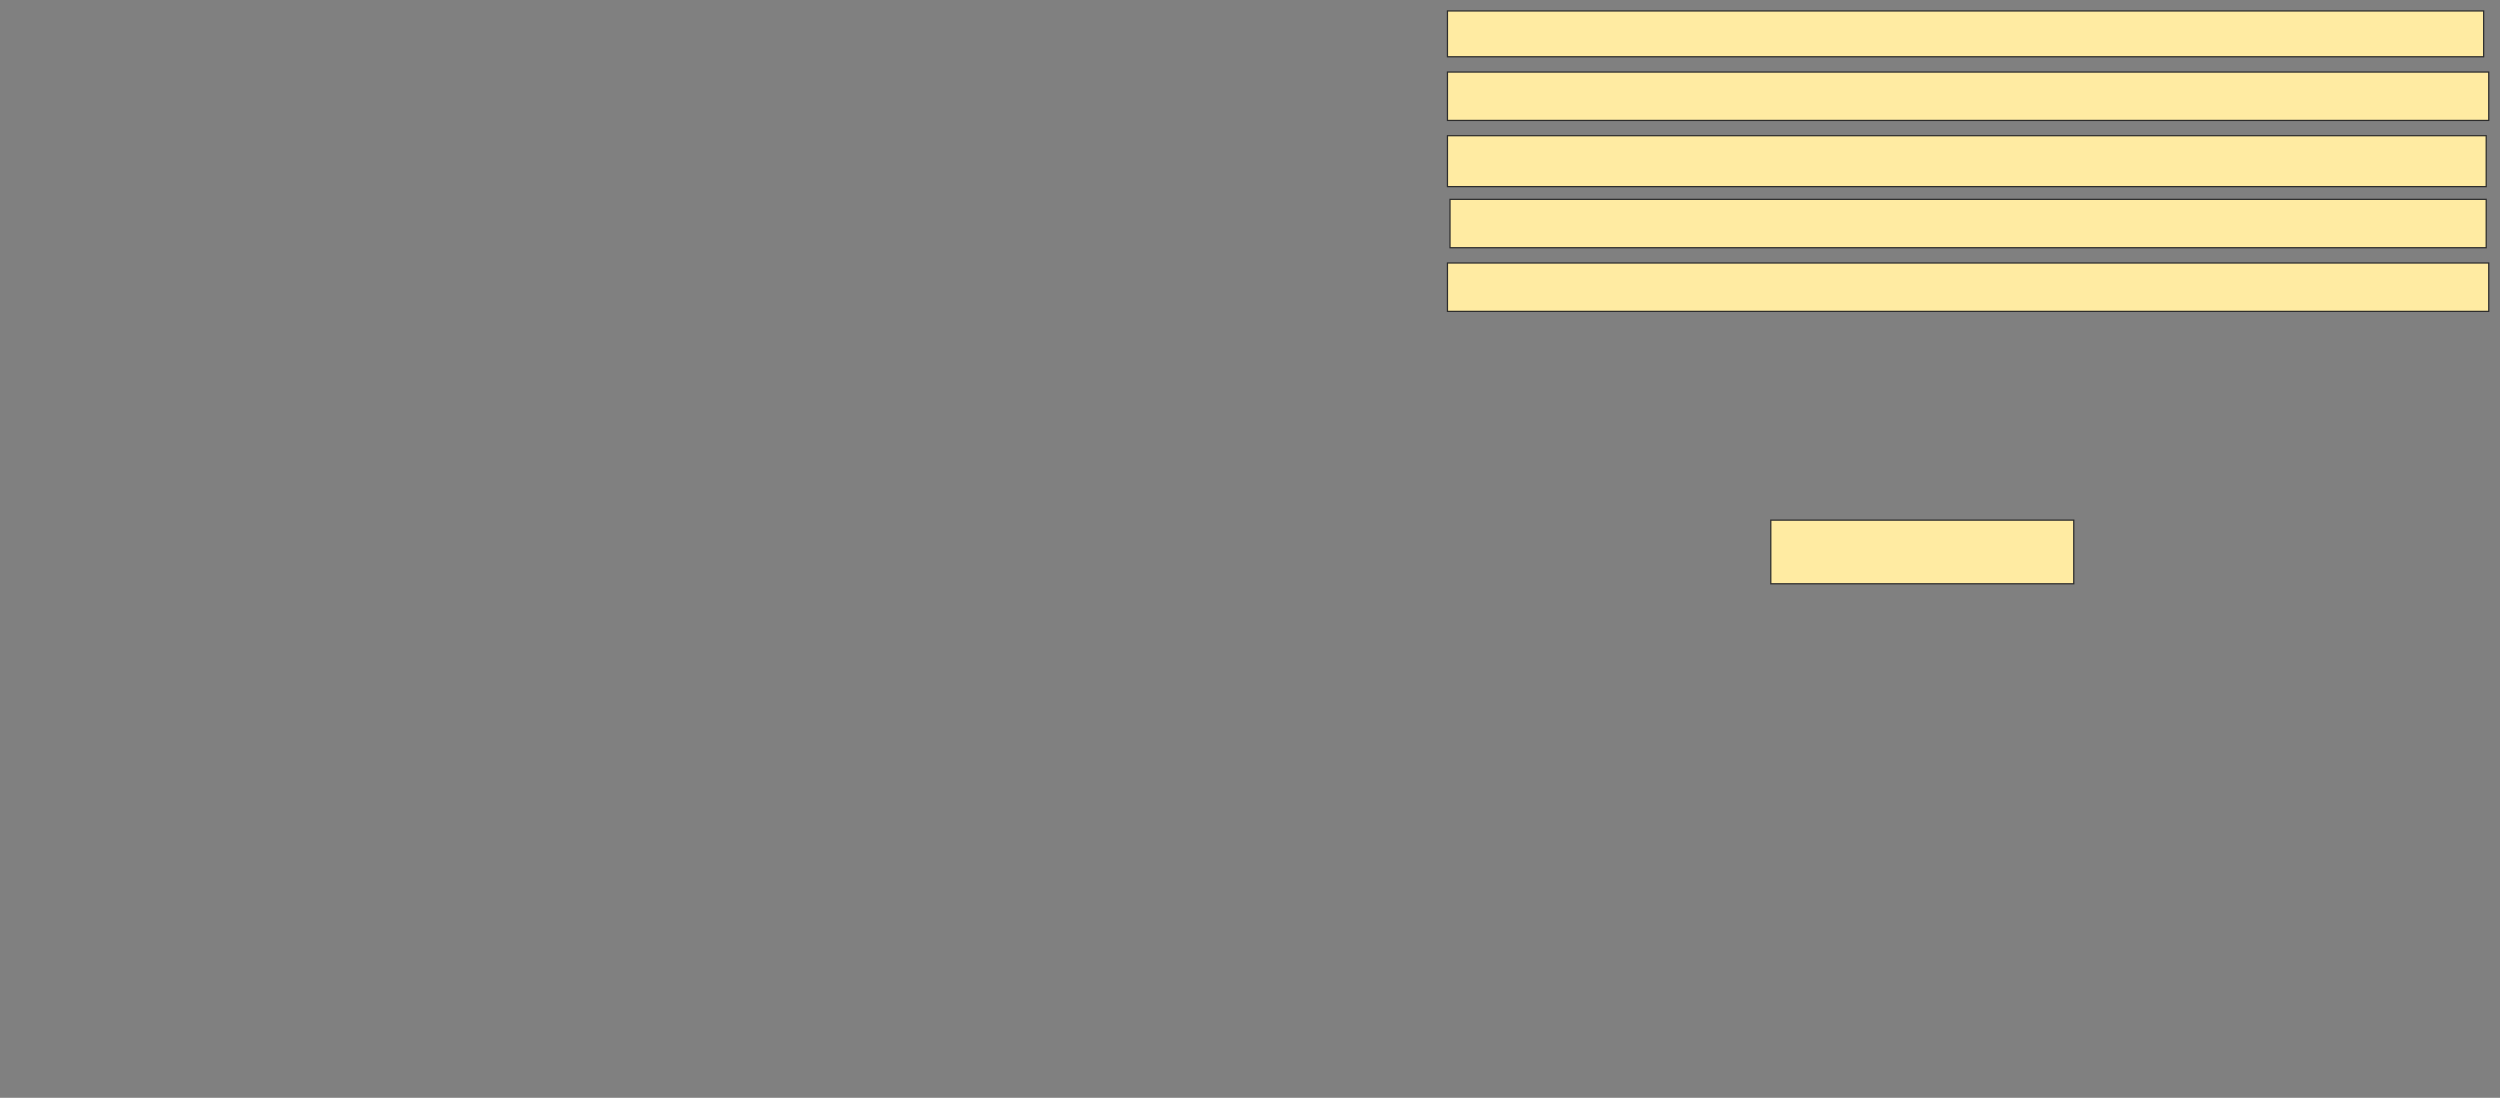 <svg xmlns="http://www.w3.org/2000/svg" width="2004" height="880">
 <rect width="100%" height="100%" fill="#808080" stroke="none"/>
 <!-- Created with Image Occlusion Enhanced -->
 <g>
  <title>Labels</title>
 </g>
 <g>
  <title>Masks</title>
  <rect id="d0e1495fc1b24989bc79fc6bc21845b4-ao-1" height="51.02" width="242.857" y="416.939" x="1419.469" stroke="#2D2D2D" fill="#FFEBA2"/>
  
  <rect id="d0e1495fc1b24989bc79fc6bc21845b4-ao-3" height="38.776" width="834.694" y="210.816" x="1160.286" stroke="#2D2D2D" fill="#FFEBA2"/>
  <rect id="d0e1495fc1b24989bc79fc6bc21845b4-ao-4" height="38.776" width="830.612" y="159.796" x="1162.326" stroke="#2D2D2D" fill="#FFEBA2"/>
  <rect id="d0e1495fc1b24989bc79fc6bc21845b4-ao-5" height="40.816" width="832.653" y="108.775" x="1160.286" stroke="#2D2D2D" fill="#FFEBA2"/>
  <rect id="d0e1495fc1b24989bc79fc6bc21845b4-ao-6" height="38.776" width="834.694" y="57.755" x="1160.286" stroke="#2D2D2D" fill="#FFEBA2"/>
  <rect id="d0e1495fc1b24989bc79fc6bc21845b4-ao-7" height="36.735" width="830.612" y="8.775" x="1160.286" stroke="#2D2D2D" fill="#FFEBA2"/>
 </g>
</svg>
